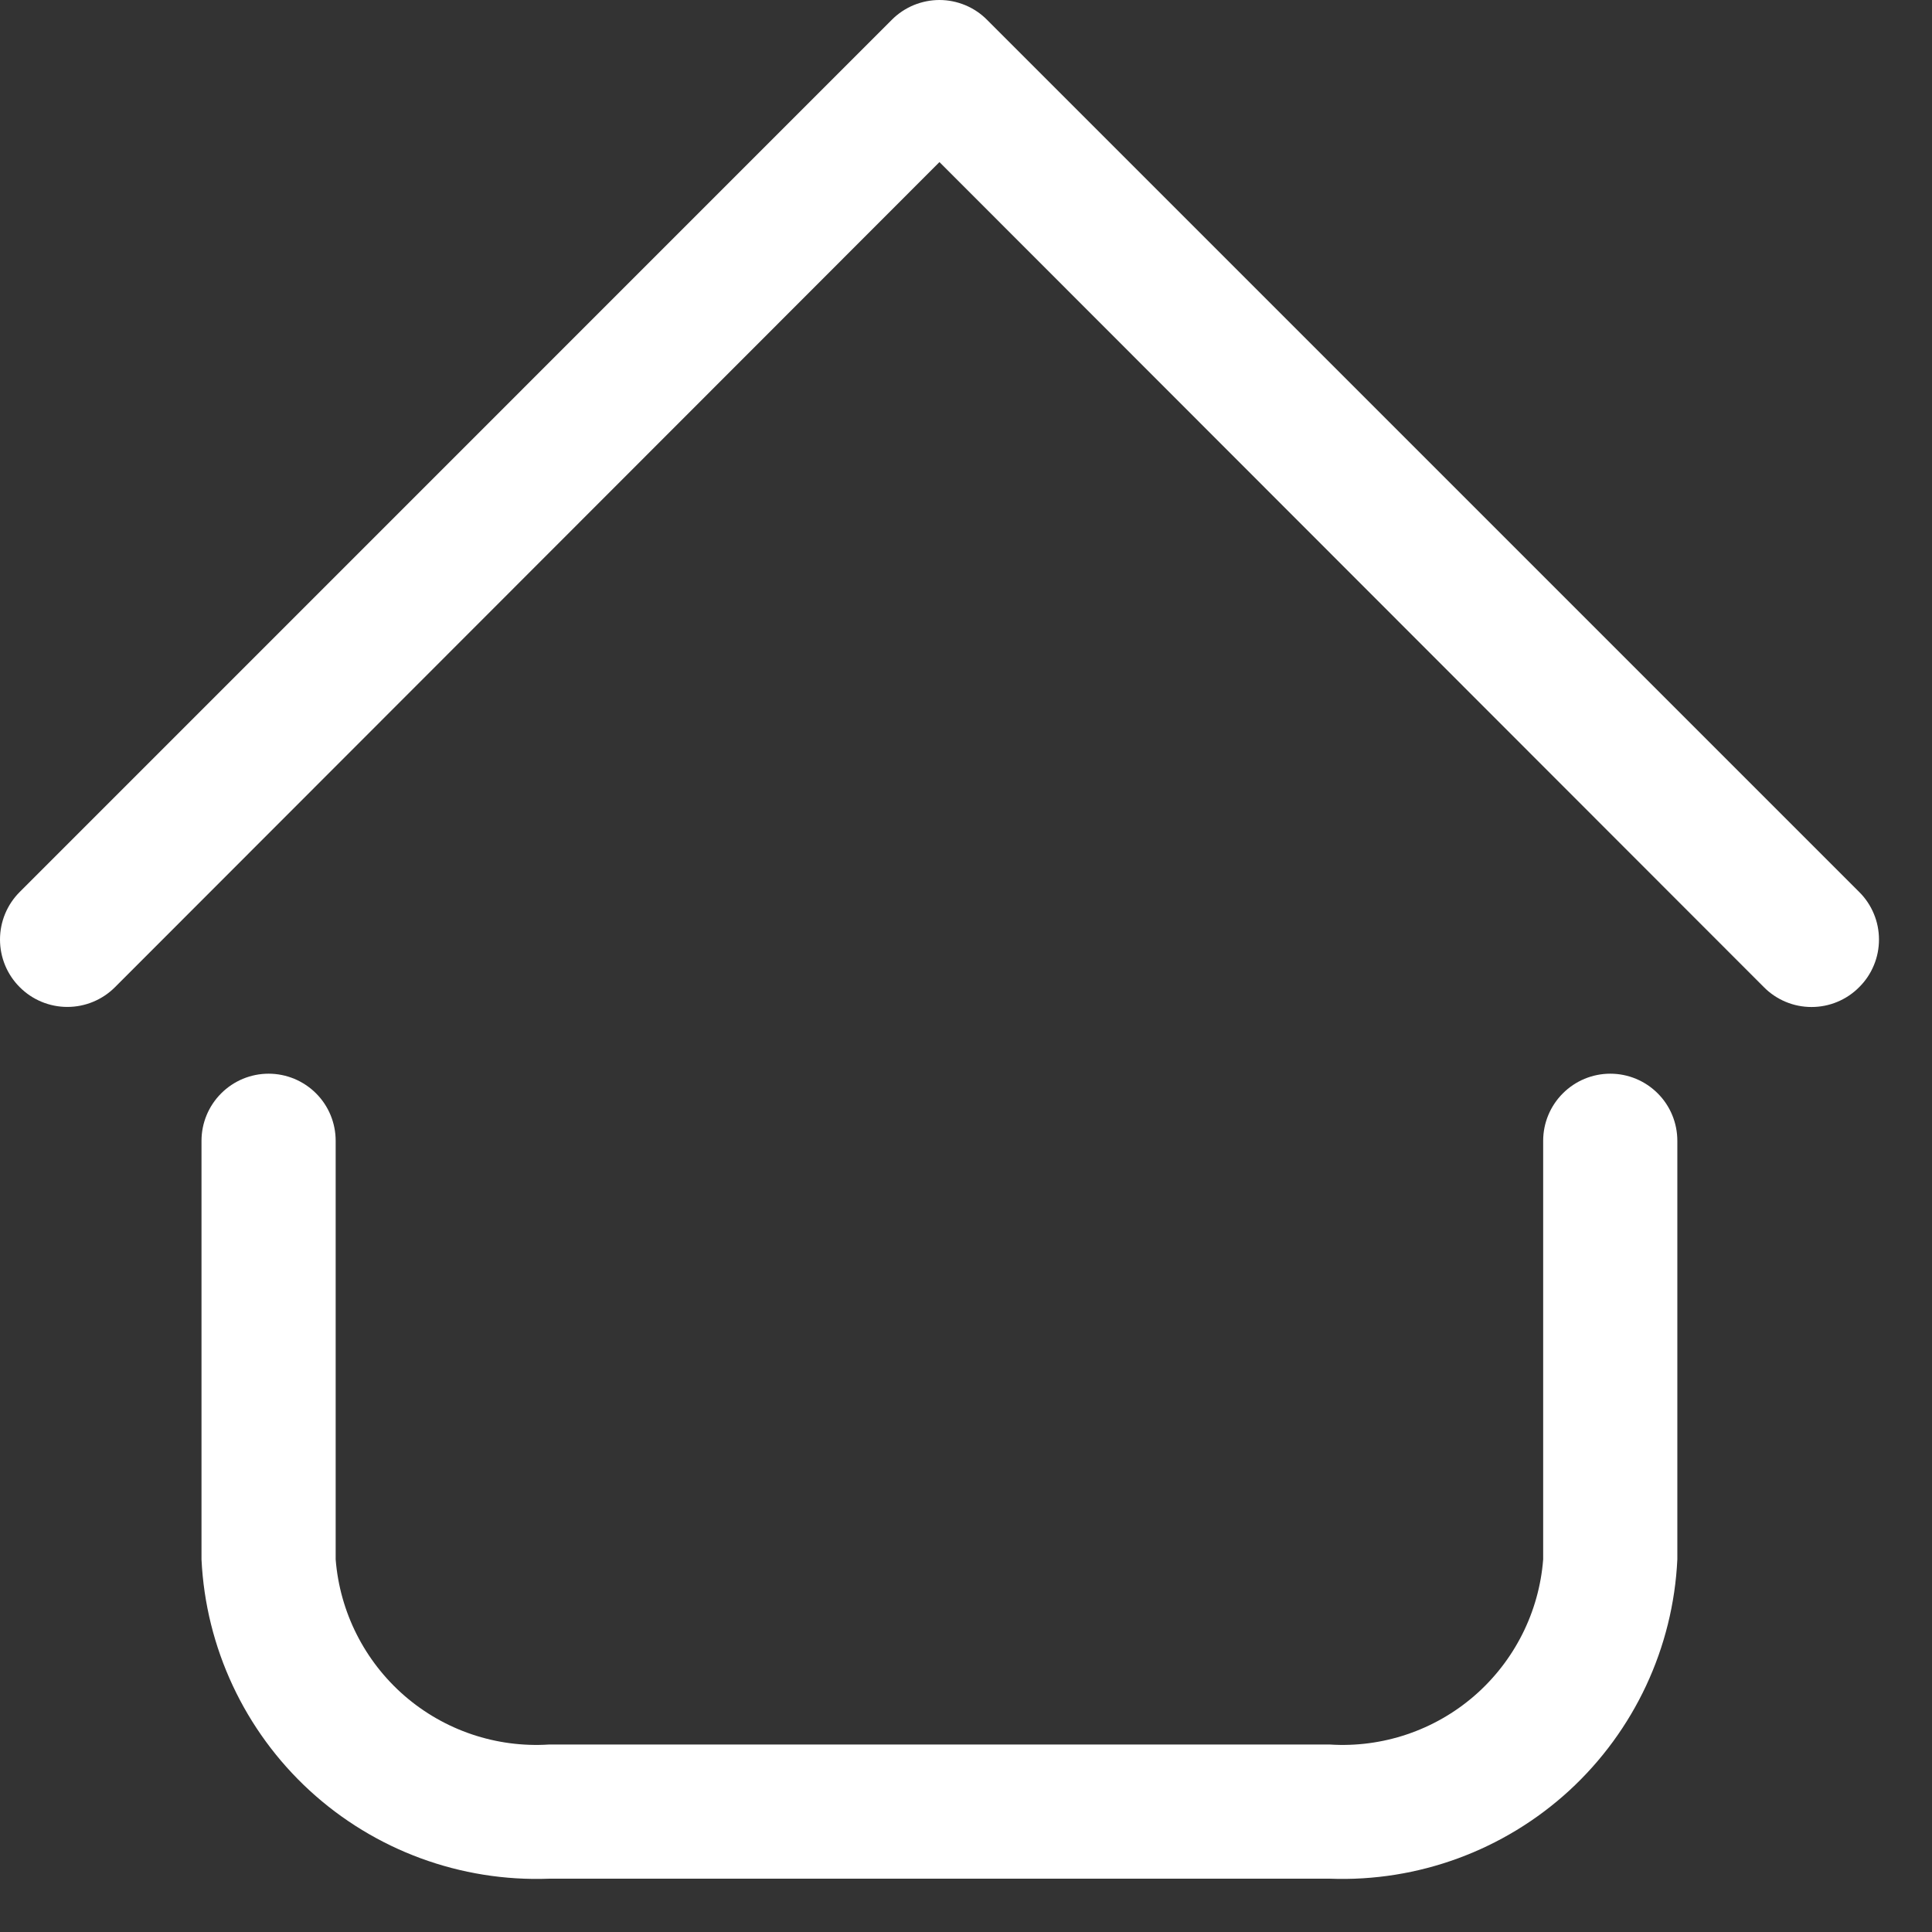 <svg width="27" height="27" viewBox="0 0 27 27" fill="none" xmlns="http://www.w3.org/2000/svg">
<rect x="0" y="0" width="27" height="27" fill="#333333" stroke="none"/>
<path d="M18.585 26.255H7.673C6.439 26.301 5.236 25.858 4.327 25.023C3.418 24.187 2.875 23.026 2.816 21.793V15.943C2.816 15.694 2.915 15.456 3.091 15.28C3.267 15.104 3.505 15.005 3.754 15.005C4.002 15.005 4.241 15.104 4.417 15.28C4.593 15.456 4.691 15.694 4.691 15.943V21.793C4.749 22.529 5.094 23.213 5.652 23.698C6.21 24.182 6.935 24.427 7.673 24.38H18.585C19.322 24.427 20.048 24.182 20.606 23.698C21.164 23.213 21.509 22.529 21.566 21.793V15.943C21.566 15.694 21.665 15.456 21.841 15.28C22.017 15.104 22.255 15.005 22.504 15.005C22.753 15.005 22.991 15.104 23.167 15.28C23.343 15.456 23.441 15.694 23.441 15.943V21.793C23.383 23.026 22.84 24.187 21.931 25.023C21.021 25.858 19.819 26.301 18.585 26.255ZM25.982 13.796C26.07 13.709 26.14 13.605 26.187 13.491C26.235 13.377 26.259 13.254 26.259 13.13C26.259 13.007 26.235 12.884 26.187 12.77C26.14 12.656 26.07 12.552 25.982 12.465L13.794 0.277C13.707 0.189 13.604 0.12 13.489 0.072C13.375 0.025 13.253 0 13.129 0C13.005 0 12.883 0.025 12.768 0.072C12.654 0.12 12.55 0.189 12.463 0.277L0.276 12.465C0.099 12.641 0 12.881 0 13.13C0 13.38 0.099 13.62 0.276 13.796C0.452 13.973 0.692 14.072 0.941 14.072C1.191 14.072 1.43 13.973 1.607 13.796L13.129 2.265L24.651 13.796C24.738 13.884 24.842 13.954 24.956 14.001C25.07 14.049 25.193 14.073 25.316 14.073C25.44 14.073 25.563 14.049 25.677 14.001C25.791 13.954 25.895 13.884 25.982 13.796Z" fill="white"/>
</svg>
